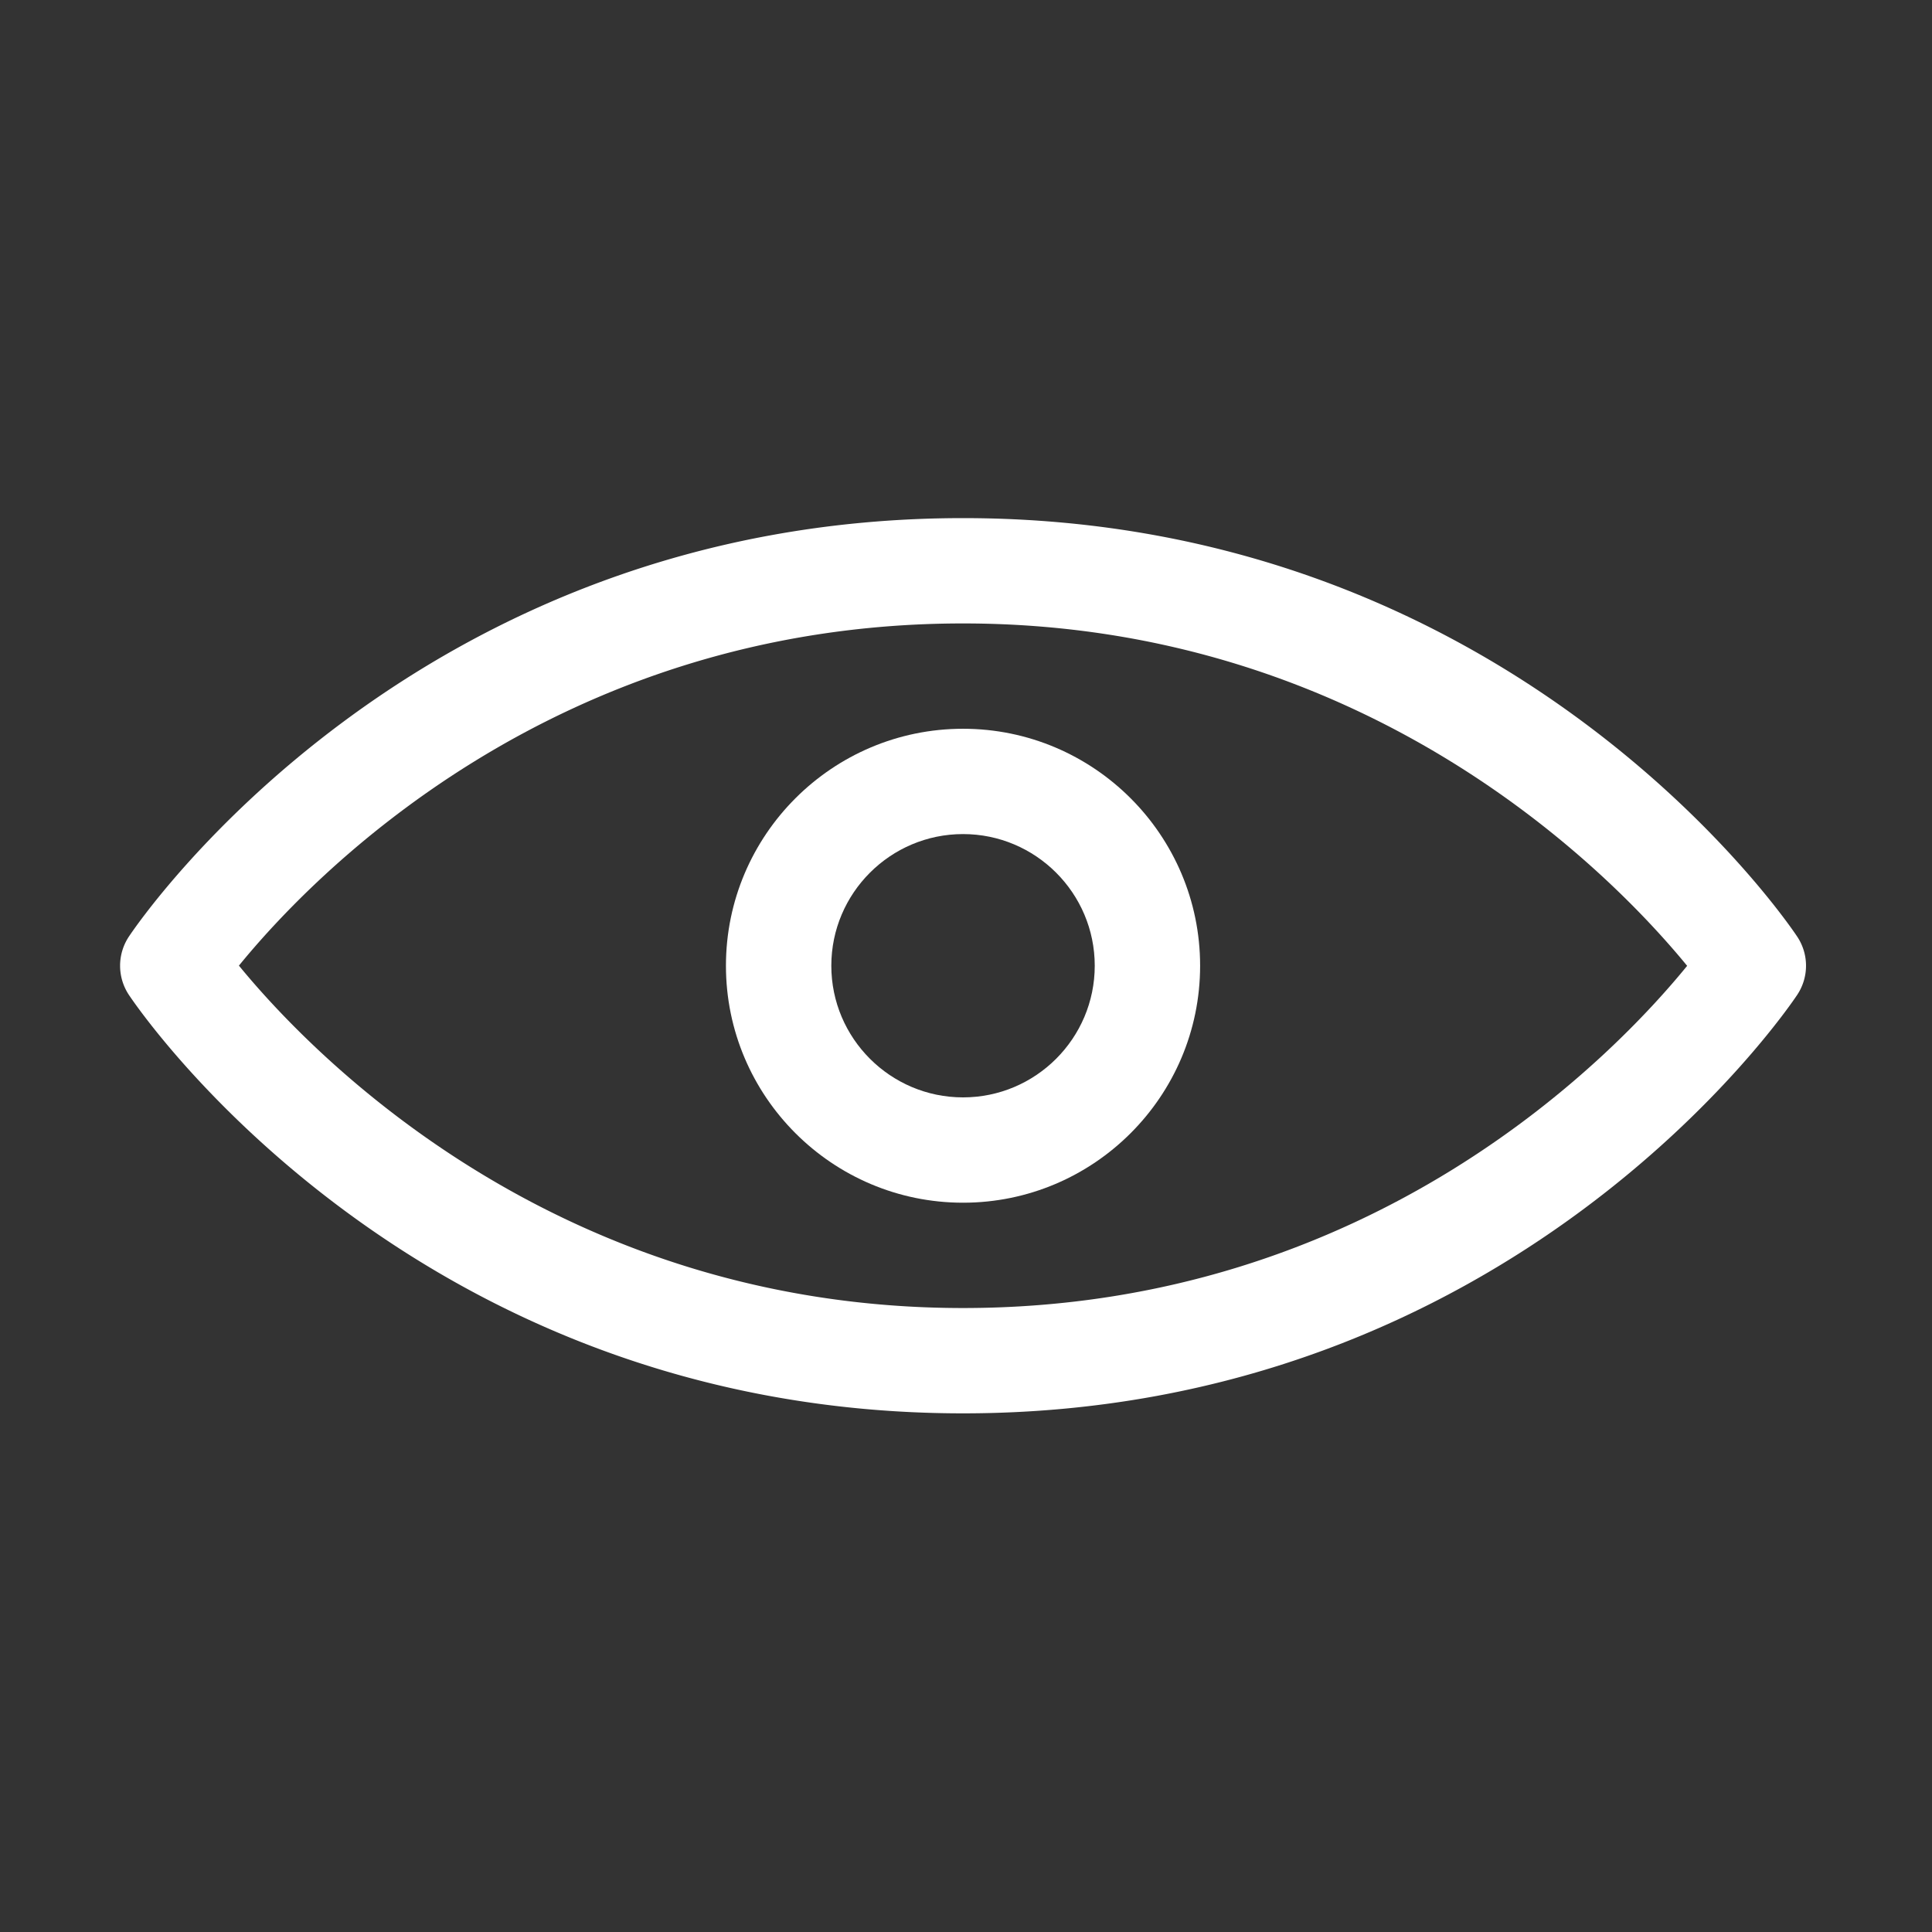 <svg class="svg-icon" style="width: 1em; height: 1em;vertical-align: middle;fill: currentColor;overflow: hidden;" viewBox="0 0 1024 1024" version="1.1" xmlns="http://www.w3.org/2000/svg"><rect x="0" y="0" width="1024" height="1024" fill="#333333" stroke="none"/><path d="M952.523 496.376c-6.026-9.051-151.236-221.765-442.096-221.765-290.829 0-436.041 212.714-442.094 221.765a27.936 27.936 0 0 0 0 30.963c6.053 9.049 151.265 221.765 442.094 221.765 290.858 0 436.07-212.716 442.096-221.765a27.827 27.827 0 0 0 0-30.963z m-442.096 196.907c-216.491 0-345.777-135.059-383.791-181.482 37.877-46.513 166.483-181.366 383.791-181.366 216.522 0 345.777 135.059 383.793 181.477-37.874 46.513-166.481 181.371-383.793 181.371z" fill="white" /><path d="M510.426 386.257c-69.292 0-125.66 56.341-125.66 125.601 0 69.262 56.368 125.601 125.66 125.601 69.292 0 125.66-56.339 125.66-125.601 0-69.26-56.366-125.601-125.66-125.601z m0 195.378c-38.477 0-69.809-31.307-69.809-69.777 0-38.475 31.331-69.779 69.809-69.779 38.507 0 69.811 31.304 69.811 69.779 0 38.471-31.304 69.777-69.811 69.777z" fill="white" /></svg>